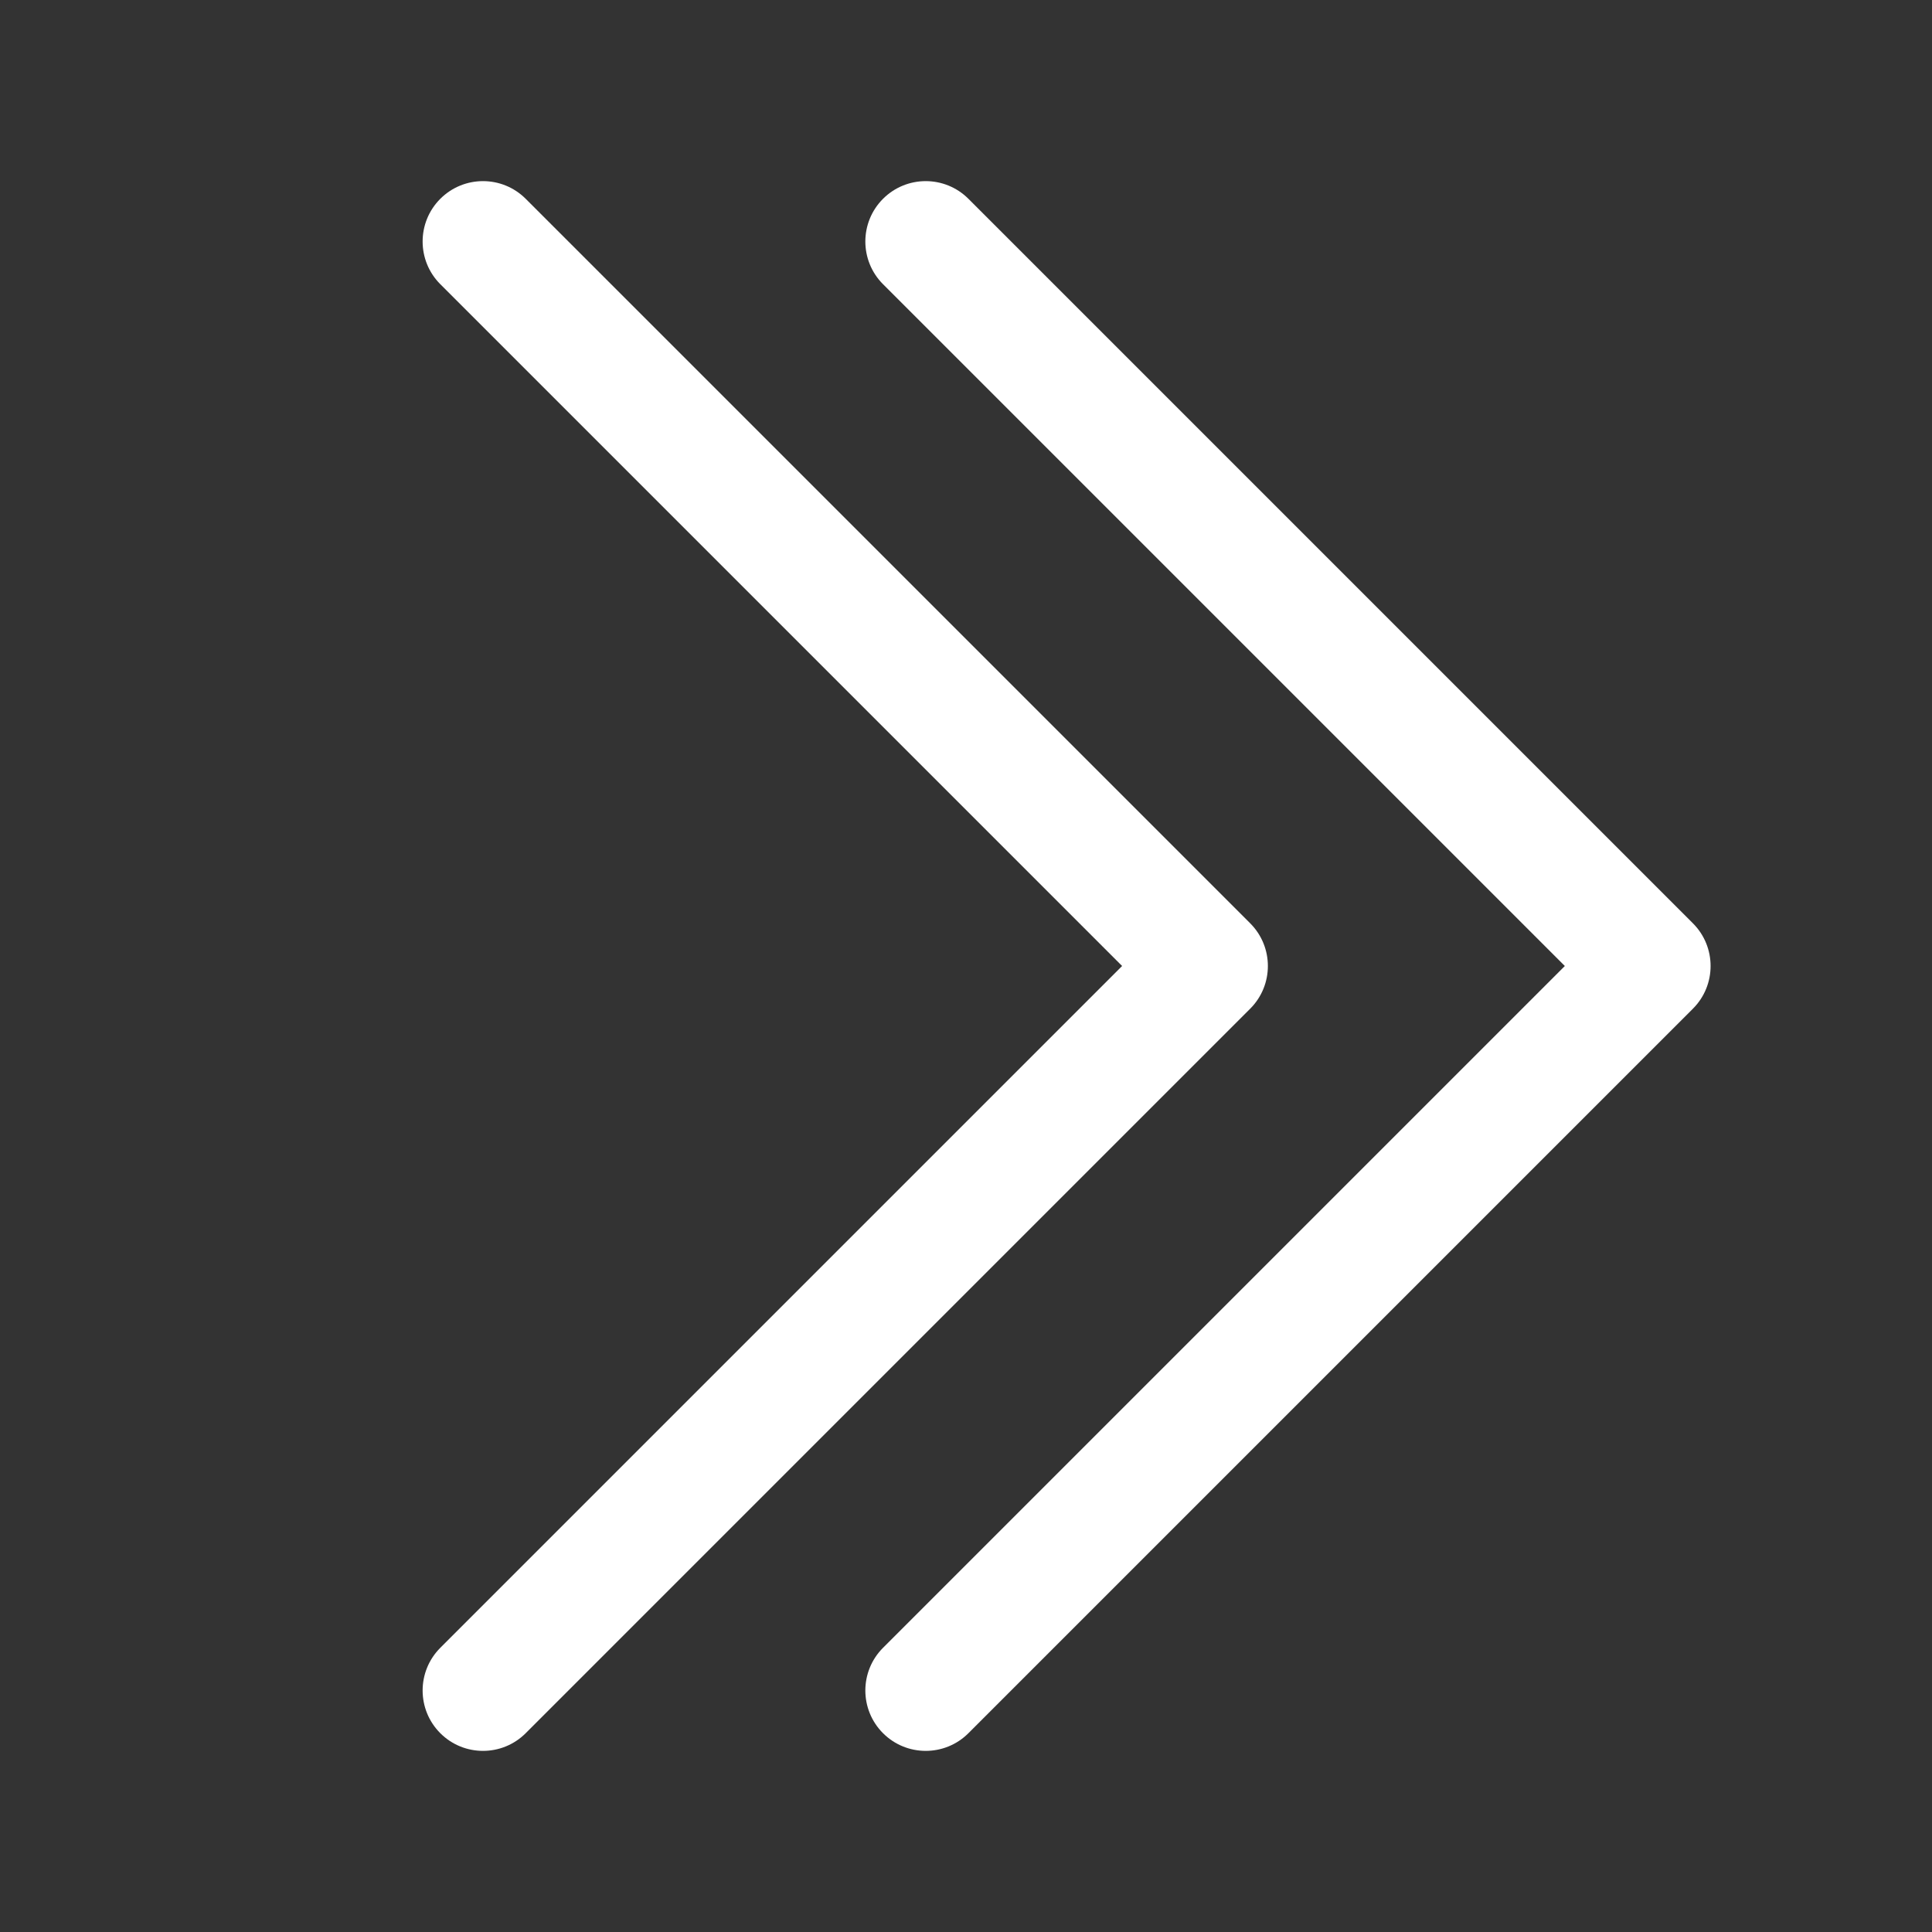 <svg width="20" height="20" viewBox="0 0 20 20" fill="none" xmlns="http://www.w3.org/2000/svg">
<rect x="0" y="0" width="20" height="20" fill="#333333" stroke="none"/>
<path fill-rule="evenodd" clip-rule="evenodd" d="M4.558 2.058C4.802 1.814 5.198 1.814 5.442 2.058L12.942 9.558C13.186 9.802 13.186 10.198 12.942 10.442L5.442 17.942C5.198 18.186 4.802 18.186 4.558 17.942C4.314 17.698 4.314 17.302 4.558 17.058L11.616 10L4.558 2.942C4.314 2.698 4.314 2.302 4.558 2.058Z" fill="white"/>
<path fill-rule="evenodd" clip-rule="evenodd" d="M9.141 2.058C9.385 1.814 9.781 1.814 10.025 2.058L17.525 9.558C17.769 9.802 17.769 10.198 17.525 10.442L10.025 17.942C9.781 18.186 9.385 18.186 9.141 17.942C8.897 17.698 8.897 17.302 9.141 17.058L16.199 10L9.141 2.942C8.897 2.698 8.897 2.302 9.141 2.058Z" fill="white"/>
</svg>
